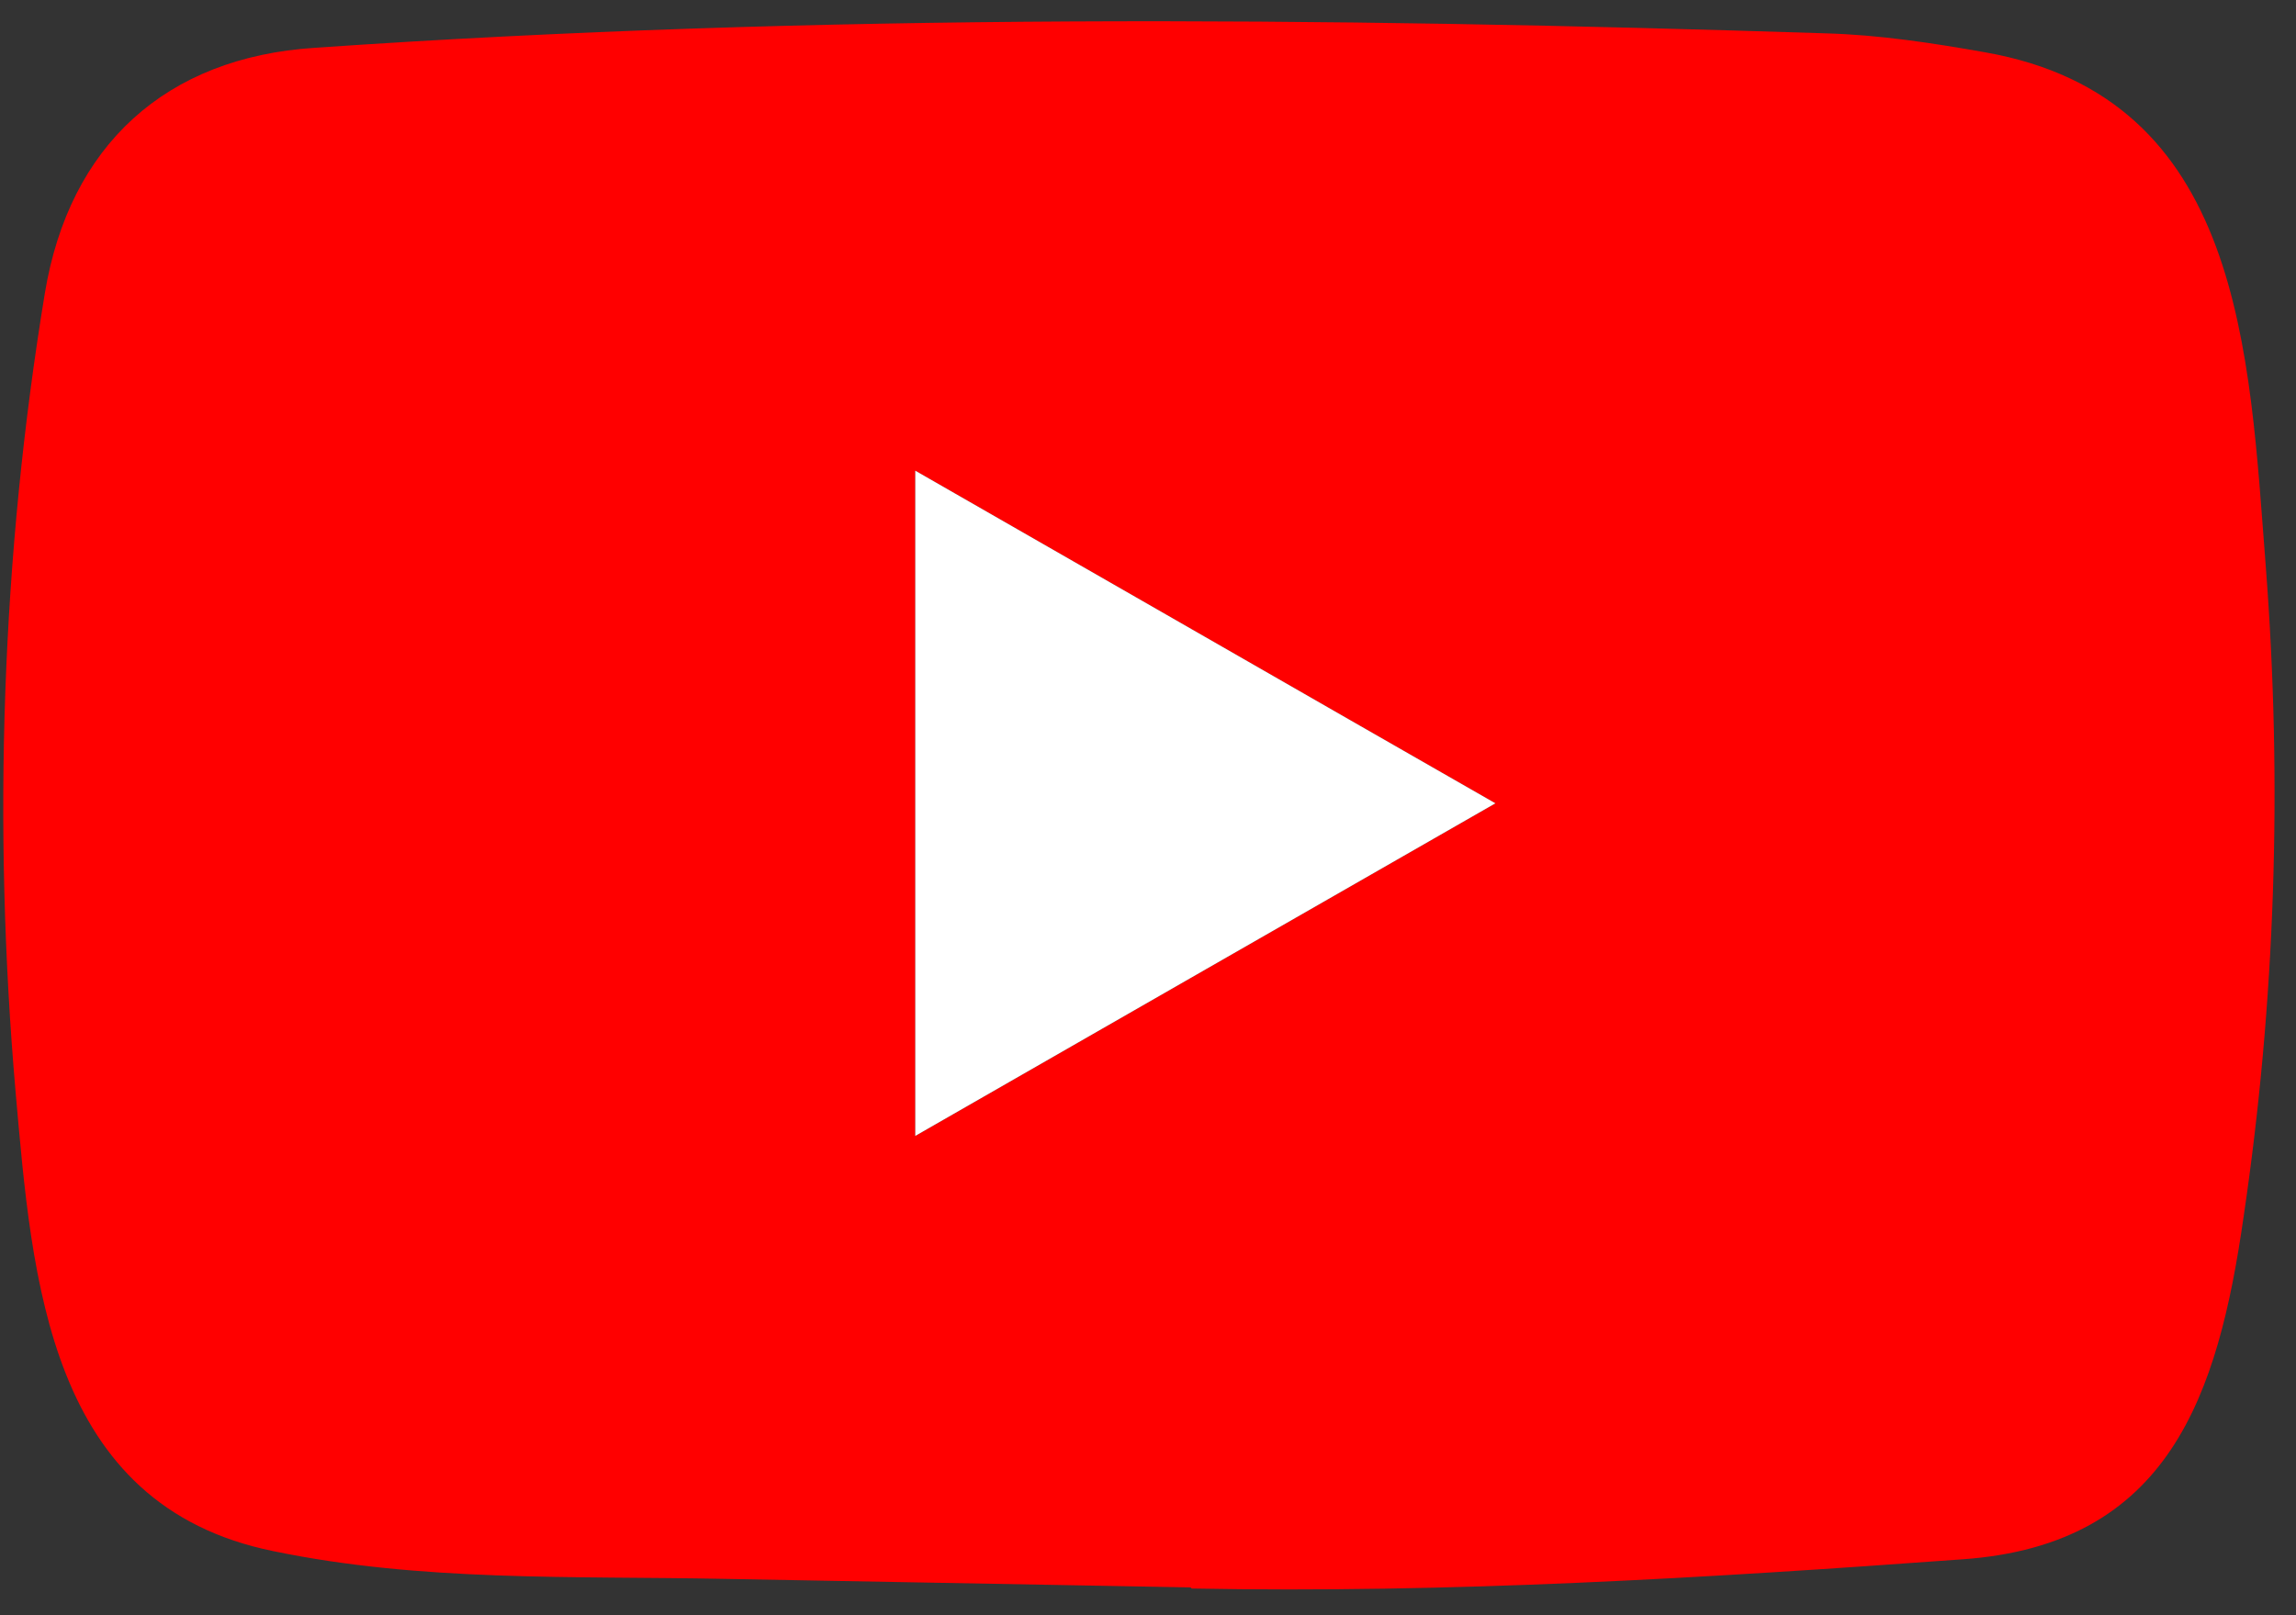 <svg width="81" height="57" viewBox="0 0 81 57" fill="none" xmlns="http://www.w3.org/2000/svg">
<rect x="0" y="0" width="81" height="57" fill="#333333" stroke="none"/>
<path d="M41.954 56.017L25.515 55.716C20.193 55.612 14.857 55.821 9.638 54.737C1.7 53.118 1.138 45.179 0.549 38.52C-0.261 29.158 0.053 19.626 1.583 10.343C2.446 5.133 5.846 2.025 11.103 1.687C28.85 0.459 46.715 0.605 64.423 1.177C66.293 1.23 68.176 1.517 70.02 1.844C79.123 3.437 79.345 12.433 79.935 20.006C80.523 27.657 80.275 35.348 79.15 42.948C78.248 49.24 76.521 54.516 69.235 55.026C60.107 55.692 51.187 56.228 42.033 56.057C42.033 56.017 41.981 56.017 41.954 56.017ZM32.29 40.087C39.169 36.143 45.917 32.266 52.757 28.349C45.865 24.405 39.13 20.527 32.29 16.61V40.087Z" fill="#FF0000"/>
<path d="M32.289 40.086C39.169 36.143 45.916 32.265 52.757 28.348C45.864 24.404 39.129 20.526 32.289 16.609V40.086Z" fill="white"/>
</svg>
